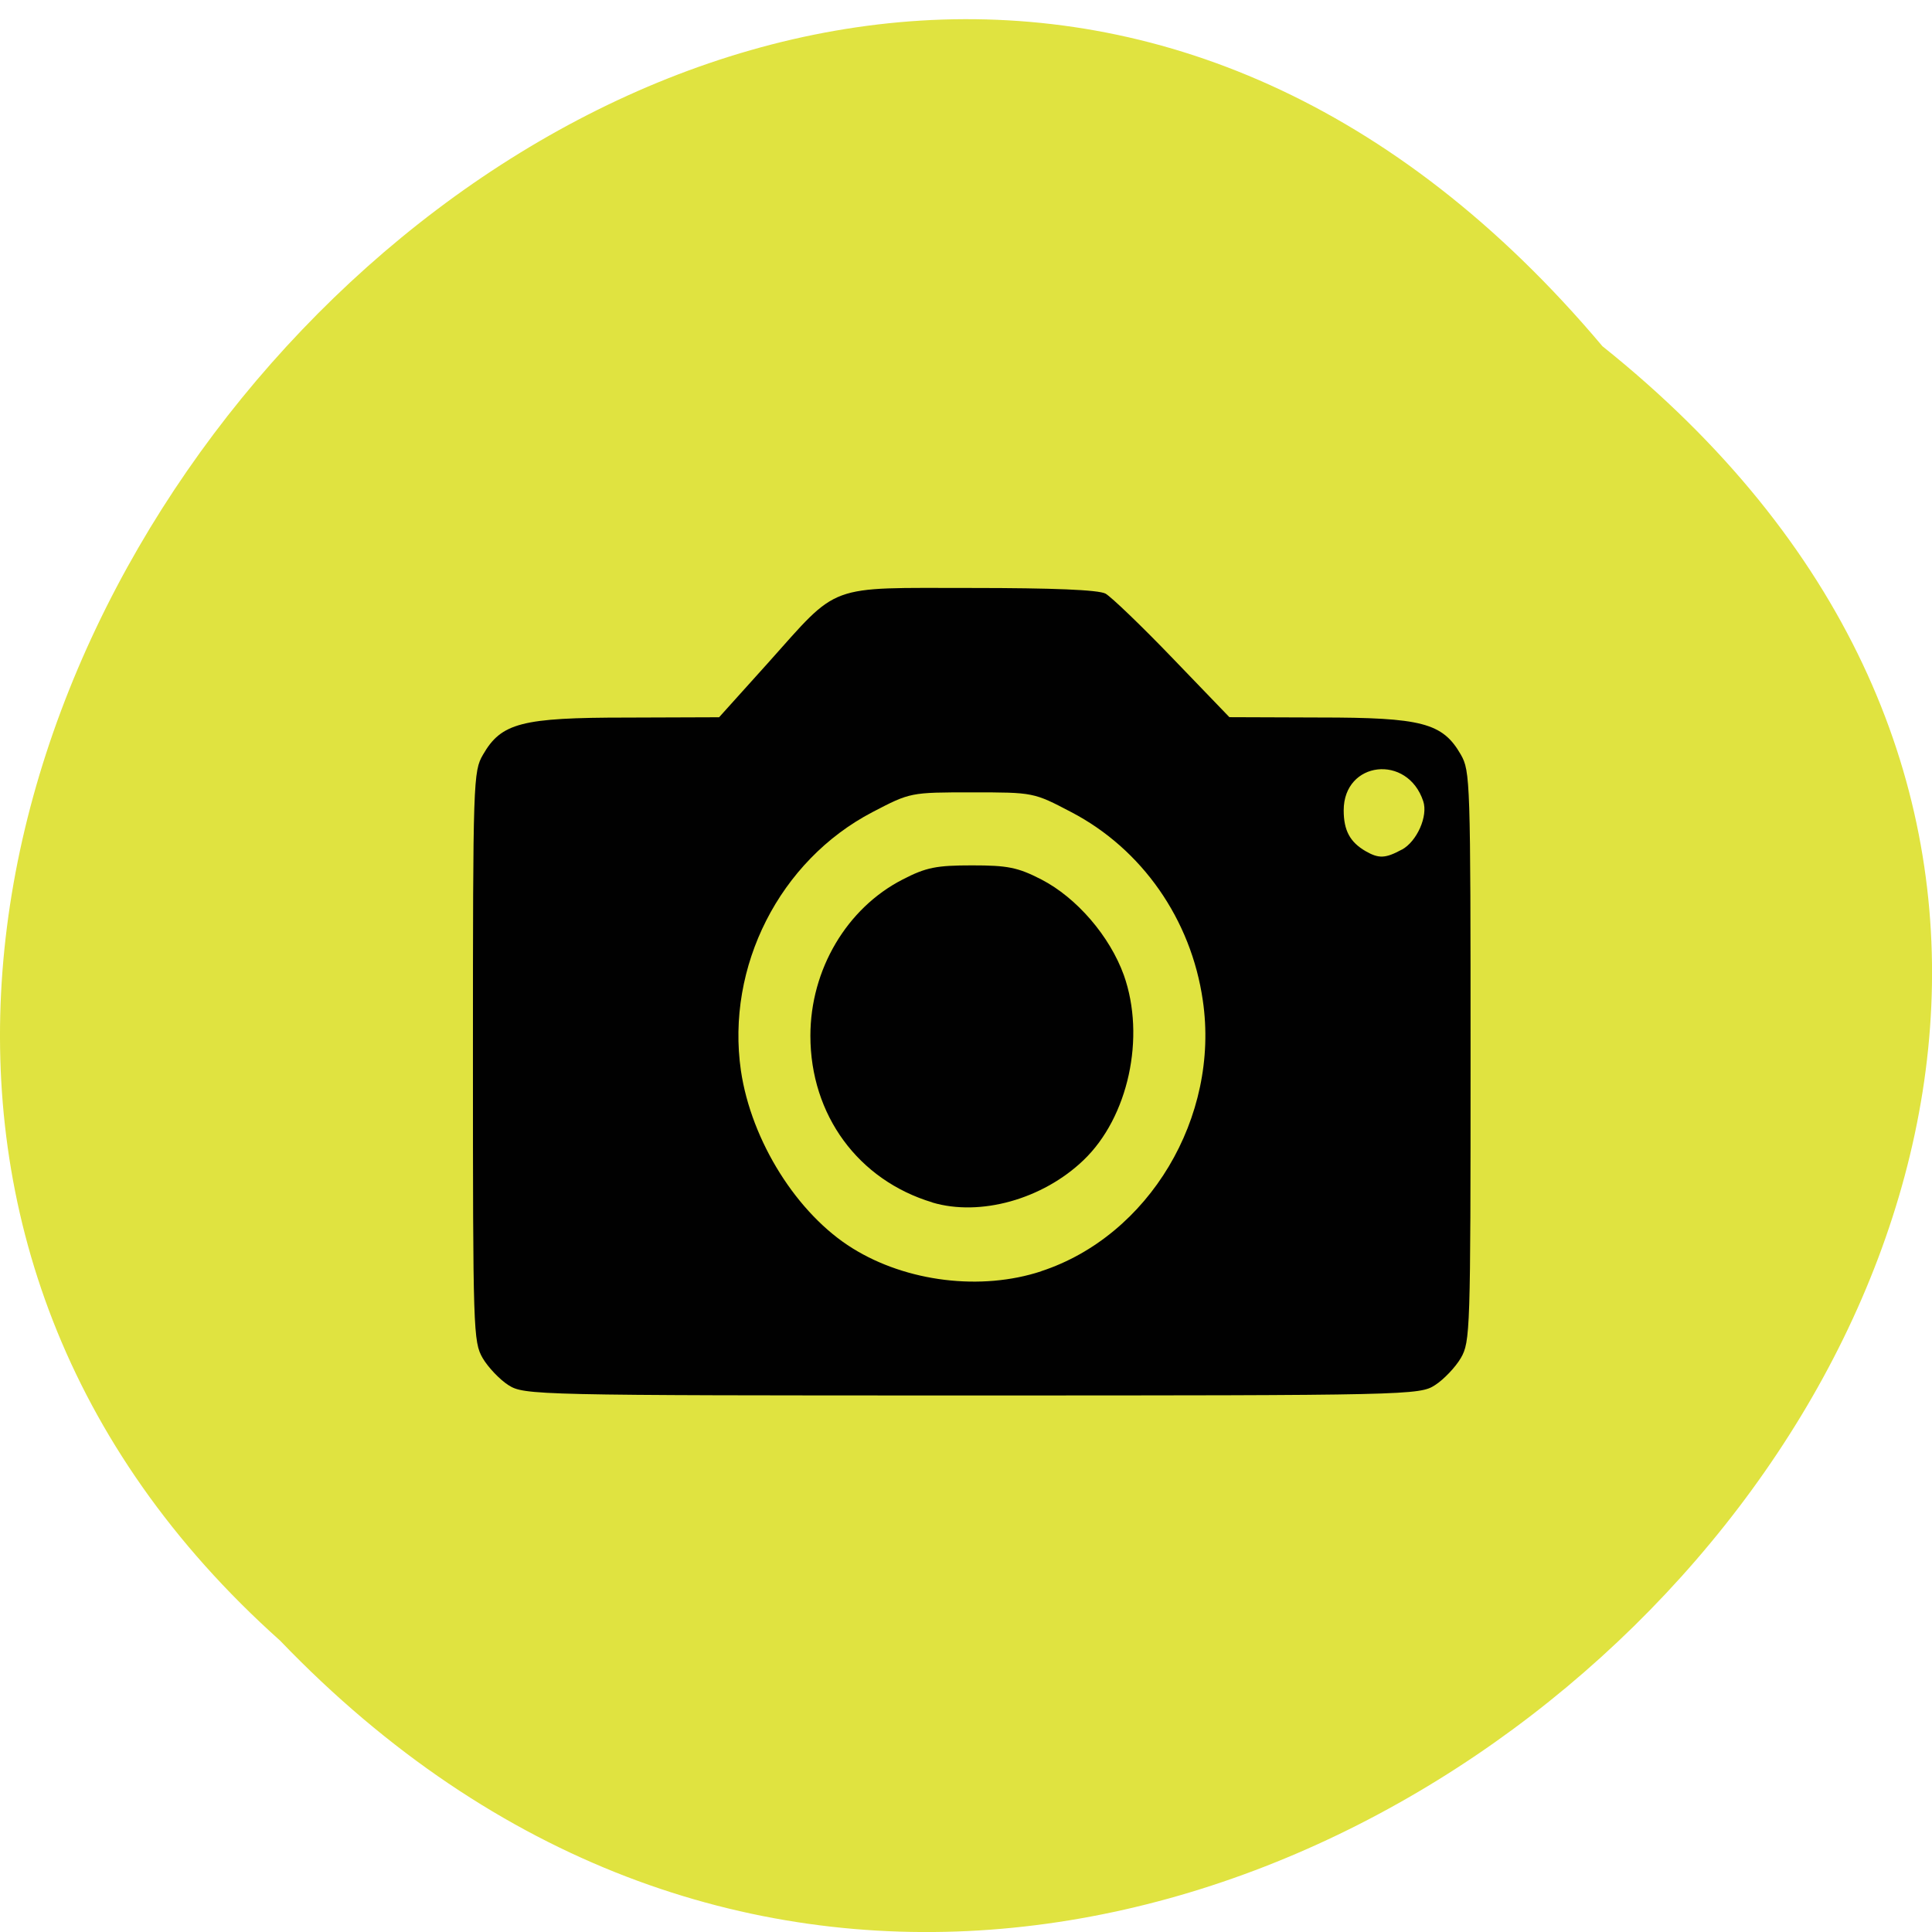 <svg xmlns="http://www.w3.org/2000/svg" viewBox="0 0 24 24"><path d="m 19.906 4.301 c 12.176 9.734 -5.652 27.301 -16.426 16.08 c -10.801 -9.656 6.05 -28.406 16.426 -16.08" fill="#e0e340"/><path d="m 6.316 17.207 c -0.109 -0.07 -0.254 -0.223 -0.32 -0.336 c -0.117 -0.203 -0.121 -0.332 -0.121 -3.746 c 0 -3.434 0.004 -3.543 0.125 -3.75 c 0.227 -0.395 0.48 -0.461 1.785 -0.461 l 1.148 -0.004 l 0.605 -0.672 c 0.895 -1 0.719 -0.934 2.531 -0.934 c 1.012 0 1.574 0.023 1.664 0.07 c 0.07 0.039 0.449 0.402 0.836 0.805 l 0.703 0.73 l 1.117 0.004 c 1.273 0 1.531 0.066 1.758 0.461 c 0.117 0.207 0.121 0.316 0.121 3.75 c 0 3.414 -0.004 3.543 -0.121 3.746 c -0.066 0.113 -0.211 0.266 -0.32 0.336 c -0.191 0.125 -0.316 0.129 -5.754 0.129 c -5.441 0 -5.562 -0.004 -5.758 -0.129 m 6.617 -1.414 c 1.34 -0.438 2.223 -1.914 2.01 -3.363 c -0.145 -1.01 -0.758 -1.883 -1.633 -2.34 c -0.469 -0.246 -0.469 -0.246 -1.234 -0.246 c -0.766 0 -0.766 0 -1.238 0.246 c -1.152 0.602 -1.82 1.918 -1.633 3.211 c 0.129 0.875 0.699 1.781 1.387 2.207 c 0.672 0.418 1.598 0.531 2.344 0.285 m -1.352 -0.855 c -0.922 -0.277 -1.516 -1.086 -1.516 -2.07 c 0 -0.824 0.453 -1.586 1.145 -1.941 c 0.293 -0.152 0.422 -0.176 0.863 -0.176 c 0.438 0 0.566 0.023 0.863 0.176 c 0.438 0.227 0.848 0.703 1.023 1.188 c 0.273 0.77 0.055 1.766 -0.5 2.297 c -0.508 0.488 -1.285 0.703 -1.879 0.527 m 5.832 -4.383 c 0.188 -0.102 0.328 -0.418 0.266 -0.602 c -0.195 -0.59 -0.988 -0.5 -0.988 0.113 c 0 0.25 0.078 0.395 0.273 0.508 c 0.164 0.094 0.246 0.09 0.449 -0.02" fill="#010101"/></svg>